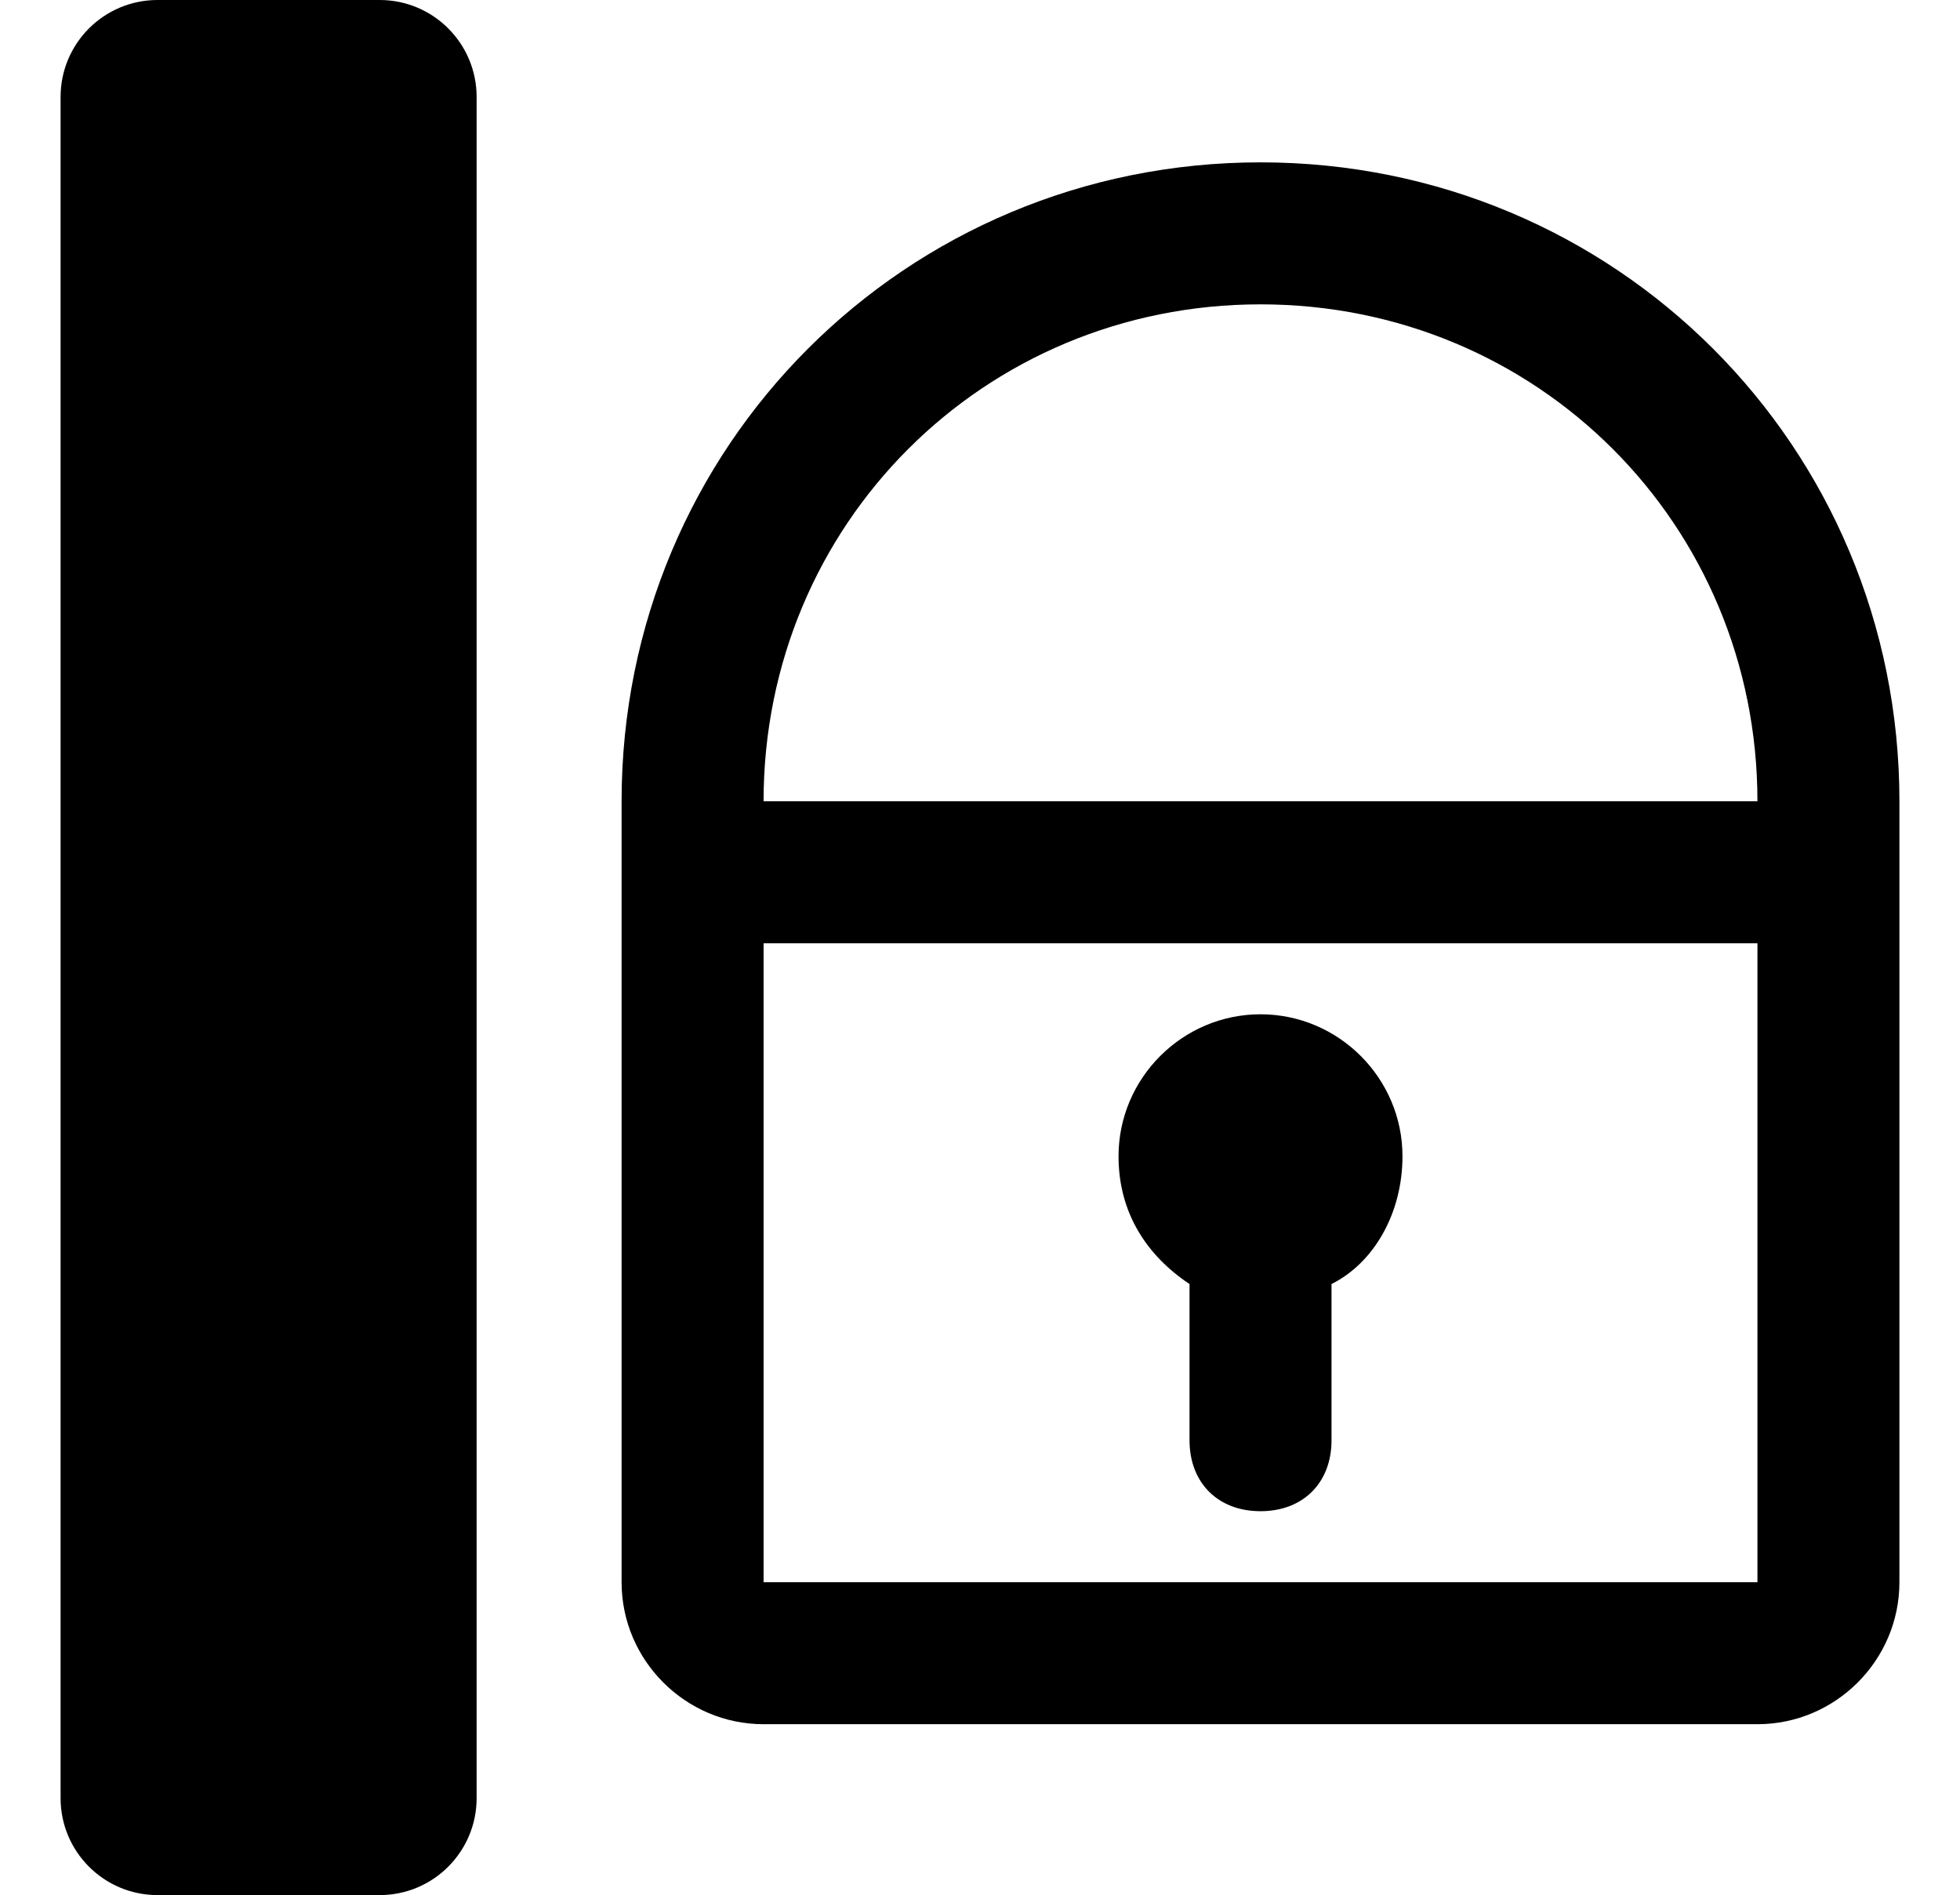 <?xml version="1.0" encoding="utf-8"?>
<svg version="1.1" xmlns="http://www.w3.org/2000/svg"
	xmlns:xlink="http://www.w3.org/1999/xlink" x="0px" y="0px"
	viewBox="0 0 161.754 156.391" enable-background="new 0 0 161.754 156.391"
	xml:space="preserve">
<g>
	<g id="Icon">
		<g transform="translate(-103, -1145)">
			<g transform="translate(100, 1137)">
				<g id="lock" transform="translate(0, 7)">
					<path id="Combined-Shape" d="M54.298,67.125h105.456v11.72v52.727c0,6.446-5.273,11.717-11.717,11.717H66.017
						c-6.445,0-11.719-5.271-11.719-11.717V78.845V67.125z M66.017,78.845v52.727h82.021V78.845H66.017z"/>
					<path id="Combined-Shape_1_" d="M148.037,67.125c0-22.847-18.162-41.009-41.012-41.009c-22.848,0-41.009,18.162-41.009,41.009
						H54.298c0-29.292,23.436-52.727,52.728-52.727c29.293,0,52.729,23.435,52.729,52.727H148.037z"/>
					<path id="Combined-Shape_2_" d="M95.31,96.418c0-6.441,5.271-11.715,11.716-11.715c6.445,0,11.717,5.273,11.717,11.715
						c0,4.688-2.343,8.791-5.856,10.547c0,0,0,0.586,0,1.172v11.718c0,3.515-2.345,5.856-5.86,5.856
						c-3.515,0-5.858-2.342-5.858-5.856v-11.718c0,0,0-0.586,0-1.172C97.653,104.622,95.31,101.107,95.31,96.418z"/>
				</g>
			</g>
		</g>
	</g>
	<path d="M5,148.391c0,4.418,3.582,8,8,8h18.334c4.418,0,8-3.582,8-8V8c0-4.418-3.582-8-8-8H13C8.582,0,5,3.582,5,8
		V148.391z"/>
</g>
</svg>